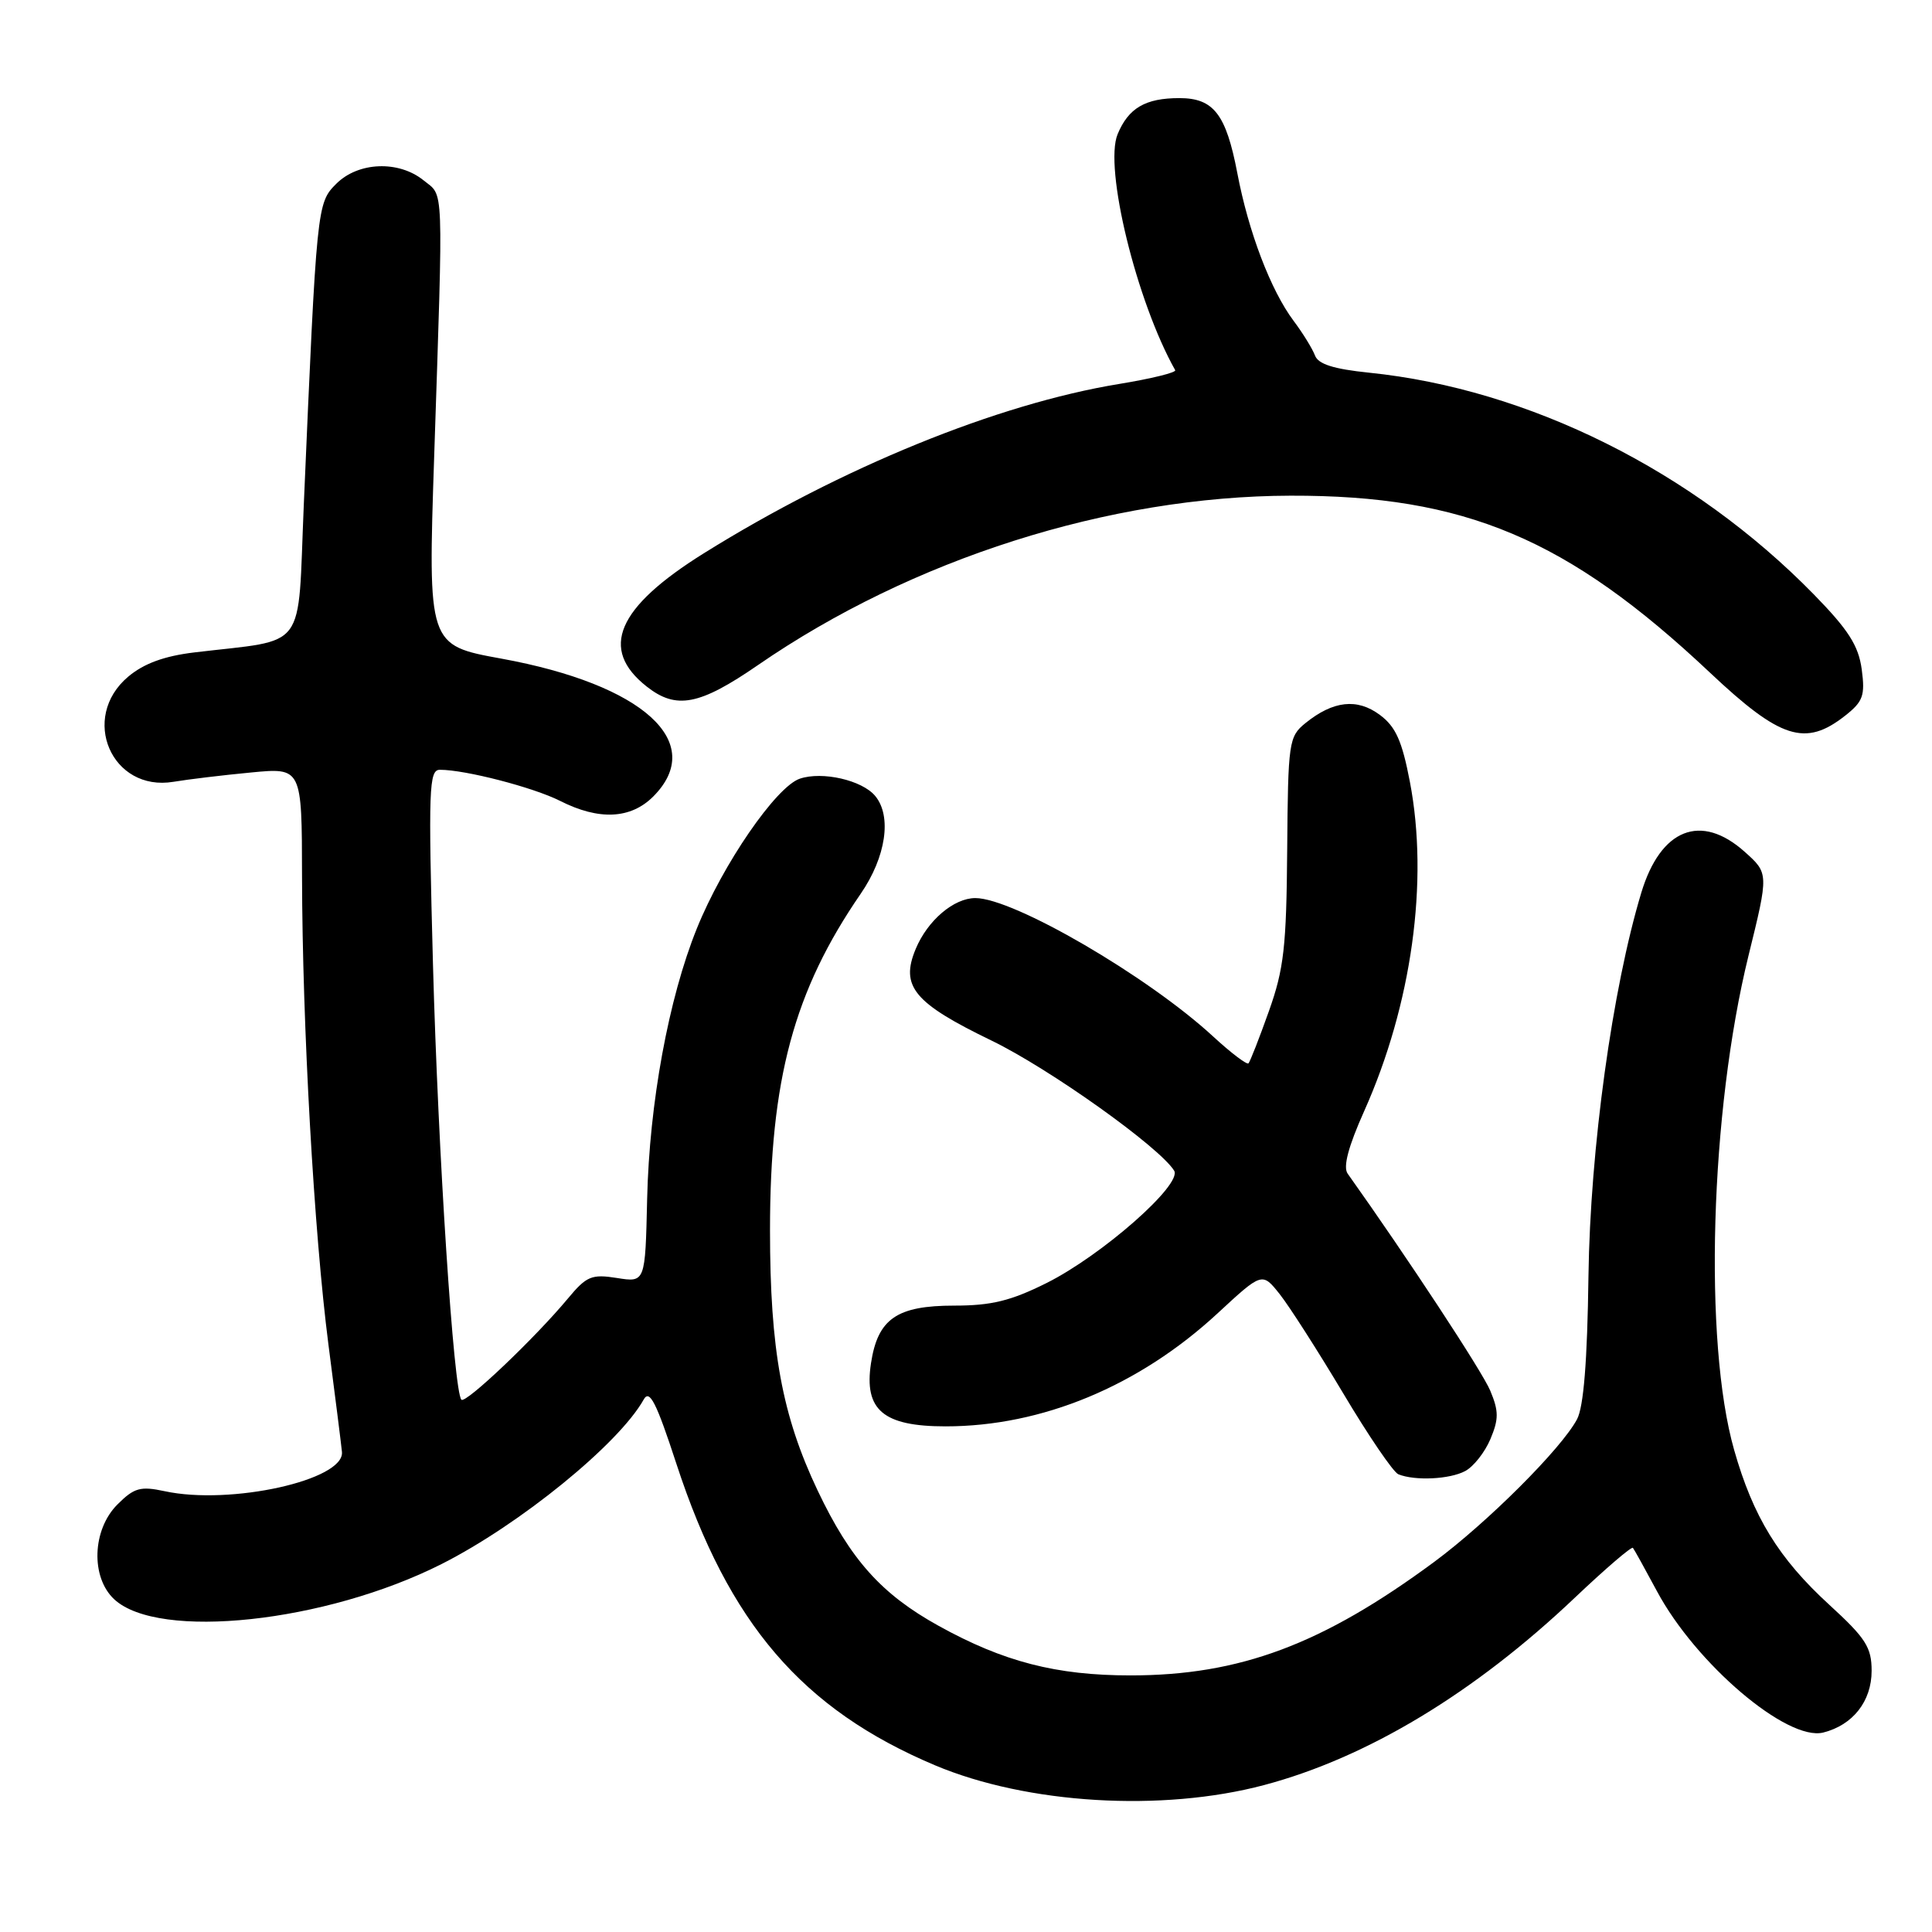 <?xml version="1.0" encoding="UTF-8" standalone="no"?>
<!DOCTYPE svg PUBLIC "-//W3C//DTD SVG 1.1//EN" "http://www.w3.org/Graphics/SVG/1.1/DTD/svg11.dtd" >
<svg xmlns="http://www.w3.org/2000/svg" xmlns:xlink="http://www.w3.org/1999/xlink" version="1.1" viewBox="0 0 256 256">
 <g >
 <path fill="currentColor"
d=" M 167.50 236.53 C 181.17 232.90 195.39 224.32 208.72 211.66 C 212.75 207.84 216.19 204.89 216.37 205.10 C 216.55 205.32 217.98 207.91 219.56 210.85 C 224.72 220.48 236.82 230.76 241.59 229.57 C 245.52 228.58 248.00 225.42 248.00 221.39 C 248.00 218.28 247.22 217.06 242.40 212.65 C 235.68 206.50 232.30 200.99 229.78 192.12 C 225.71 177.81 226.60 147.30 231.69 126.61 C 234.37 115.72 234.37 115.72 231.17 112.86 C 225.38 107.69 220.04 109.81 217.48 118.29 C 213.64 131.00 210.71 152.24 210.48 169.07 C 210.33 180.35 209.84 186.43 208.96 188.07 C 206.86 191.99 197.09 201.74 190.04 206.96 C 175.21 217.91 164.28 222.00 149.79 222.00 C 139.96 222.00 132.96 220.19 124.37 215.43 C 116.78 211.23 112.69 206.65 108.35 197.52 C 103.62 187.56 102.03 178.89 102.03 163.00 C 102.03 143.05 105.20 131.28 114.04 118.44 C 117.40 113.56 118.20 108.15 115.97 105.47 C 114.24 103.38 108.96 102.17 105.98 103.18 C 102.83 104.25 95.78 114.50 92.34 123.02 C 88.59 132.29 86.04 146.20 85.75 158.87 C 85.50 169.94 85.50 169.94 81.75 169.34 C 78.39 168.81 77.72 169.09 75.25 172.06 C 70.90 177.29 61.70 186.04 61.14 185.47 C 60.12 184.45 58.05 152.83 57.37 127.75 C 56.75 104.45 56.83 102.00 58.29 102.00 C 61.68 102.00 70.66 104.33 74.21 106.12 C 79.36 108.73 83.56 108.53 86.55 105.55 C 93.71 98.38 85.25 90.70 66.43 87.27 C 56.70 85.50 56.70 85.50 57.53 60.50 C 58.75 23.63 58.84 26.10 56.13 23.90 C 52.83 21.23 47.47 21.44 44.56 24.35 C 41.99 26.92 41.97 27.17 40.25 66.98 C 39.41 86.63 40.90 84.63 25.74 86.45 C 21.76 86.93 19.06 87.92 16.99 89.66 C 10.53 95.10 14.79 104.97 23.00 103.59 C 24.92 103.27 29.54 102.71 33.25 102.36 C 40.00 101.71 40.00 101.71 40.02 116.11 C 40.06 135.89 41.61 163.38 43.52 178.17 C 44.40 184.95 45.21 191.35 45.31 192.38 C 45.69 196.12 30.53 199.48 21.81 197.59 C 18.60 196.90 17.77 197.14 15.56 199.35 C 12.21 202.70 12.00 208.99 15.13 211.91 C 21.01 217.38 43.14 215.00 58.50 207.25 C 68.89 202.00 81.99 191.34 85.29 185.45 C 86.07 184.05 86.95 185.77 89.63 193.97 C 96.56 215.15 106.29 226.48 123.89 233.91 C 136.10 239.05 153.95 240.13 167.50 236.53 Z  M 194.15 194.92 C 195.26 194.33 196.76 192.42 197.49 190.68 C 198.60 188.04 198.60 186.98 197.47 184.28 C 196.42 181.75 186.51 166.68 178.57 155.51 C 177.94 154.63 178.66 151.92 180.76 147.23 C 187.07 133.12 189.34 116.77 186.82 103.61 C 185.78 98.17 184.94 96.29 182.84 94.73 C 179.84 92.49 176.65 92.84 172.96 95.83 C 170.78 97.60 170.67 98.33 170.56 112.59 C 170.46 125.45 170.13 128.39 168.13 134.00 C 166.86 137.57 165.64 140.68 165.43 140.90 C 165.22 141.11 163.11 139.52 160.76 137.35 C 152.09 129.35 134.30 119.00 129.24 119.00 C 126.39 119.00 122.91 121.96 121.34 125.73 C 119.26 130.69 121.09 132.90 131.38 137.88 C 139.06 141.60 153.64 151.99 155.58 155.12 C 156.70 156.94 146.02 166.34 138.67 170.01 C 133.94 172.37 131.37 173.00 126.45 173.00 C 118.83 173.00 116.31 174.74 115.41 180.64 C 114.47 186.83 117.03 189.00 125.29 189.00 C 138.08 189.00 150.92 183.66 161.33 174.03 C 167.24 168.56 167.24 168.56 169.56 171.47 C 170.83 173.07 174.62 178.99 177.98 184.62 C 181.33 190.25 184.62 195.08 185.29 195.35 C 187.49 196.24 192.10 196.02 194.15 194.92 Z  M 244.48 94.84 C 246.87 92.96 247.15 92.17 246.69 88.70 C 246.26 85.54 244.93 83.46 240.33 78.75 C 224.31 62.38 202.58 51.55 181.39 49.38 C 176.71 48.90 174.66 48.25 174.24 47.10 C 173.91 46.22 172.64 44.15 171.40 42.50 C 168.38 38.46 165.43 30.73 163.95 22.93 C 162.46 15.13 160.81 13.00 156.28 13.00 C 151.77 13.00 149.53 14.31 148.09 17.78 C 146.26 22.20 150.59 39.94 155.72 49.05 C 155.89 49.36 152.54 50.18 148.27 50.88 C 132.15 53.52 111.48 61.95 93.25 73.32 C 81.73 80.51 79.38 86.00 85.69 90.97 C 89.61 94.06 92.69 93.46 100.43 88.13 C 120.82 74.07 147.00 65.74 171.00 65.68 C 194.10 65.62 207.72 71.37 226.56 89.11 C 235.92 97.93 239.21 98.98 244.48 94.84 Z "/>
</g>
</svg>